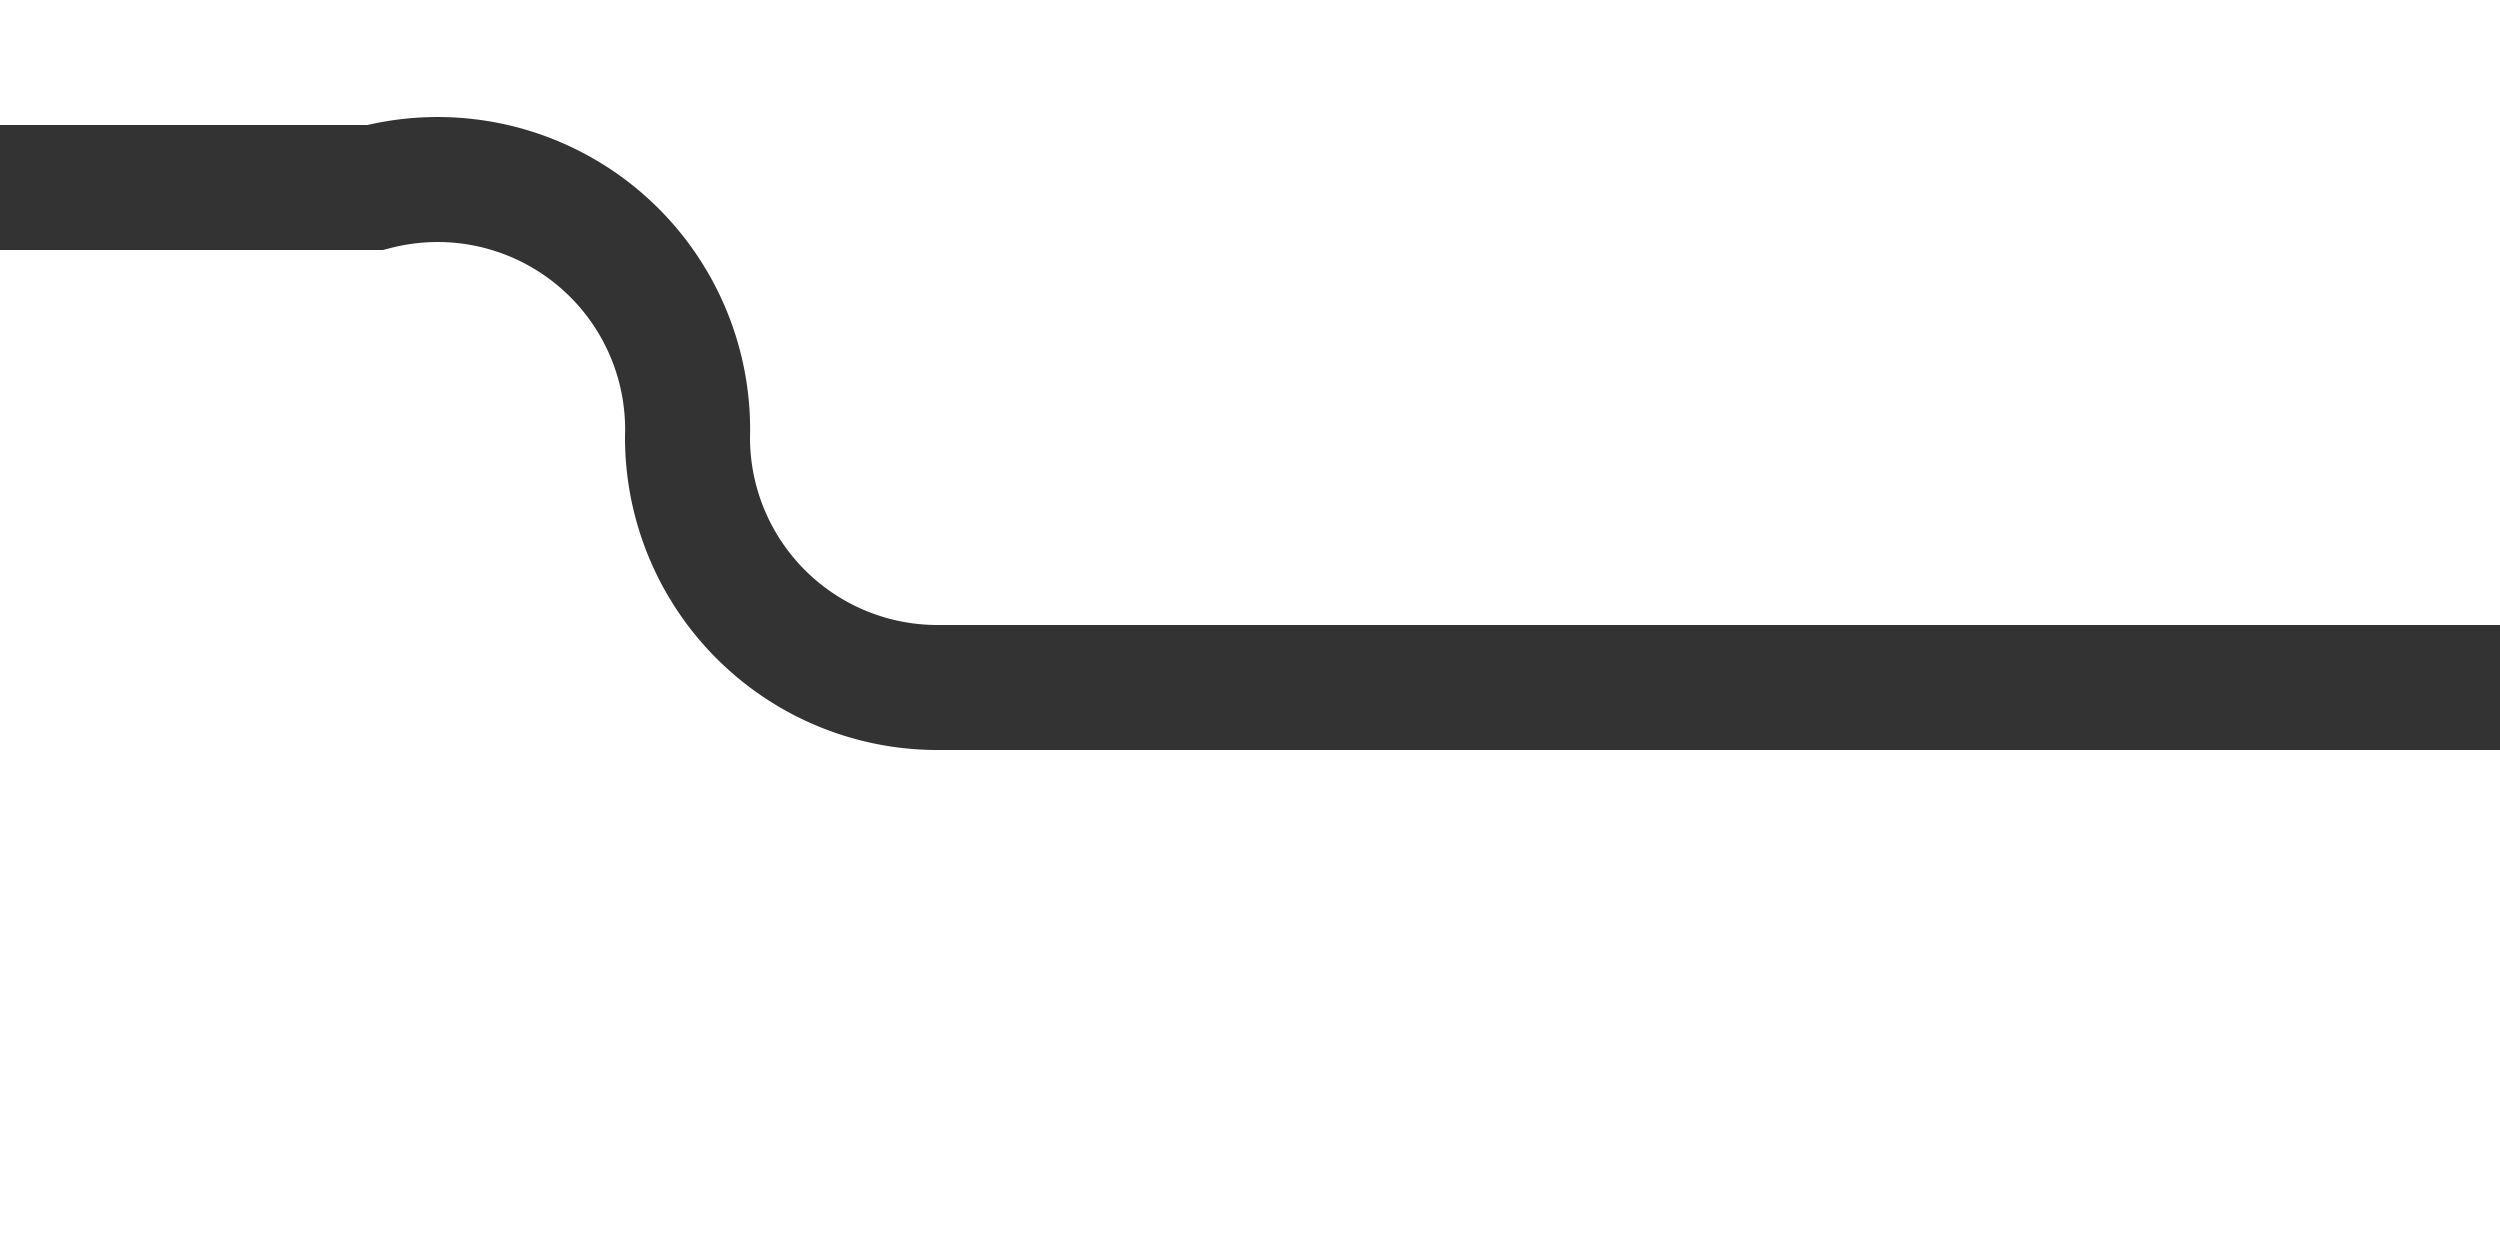 ﻿<?xml version="1.0" encoding="utf-8"?>
<svg version="1.1" xmlns:xlink="http://www.w3.org/1999/xlink" width="20px" height="10px" preserveAspectRatio="xMinYMid meet" viewBox="1795 1260  20 8" xmlns="http://www.w3.org/2000/svg">
  <path d="M 1676.5 1277  L 1676.5 1265  A 5 5 0 0 1 1681.5 1260.5 L 1798 1260.5  A 2 2 0 0 1 1800.5 1262.5 A 2 2 0 0 0 1802.5 1264.5 L 1815 1264.5  " stroke-width="1" stroke="#333333" fill="none" />
  <path d="M 1676.5 1272  A 3 3 0 0 0 1673.5 1275 A 3 3 0 0 0 1676.5 1278 A 3 3 0 0 0 1679.5 1275 A 3 3 0 0 0 1676.5 1272 Z " fill-rule="nonzero" fill="#333333" stroke="none" />
</svg>